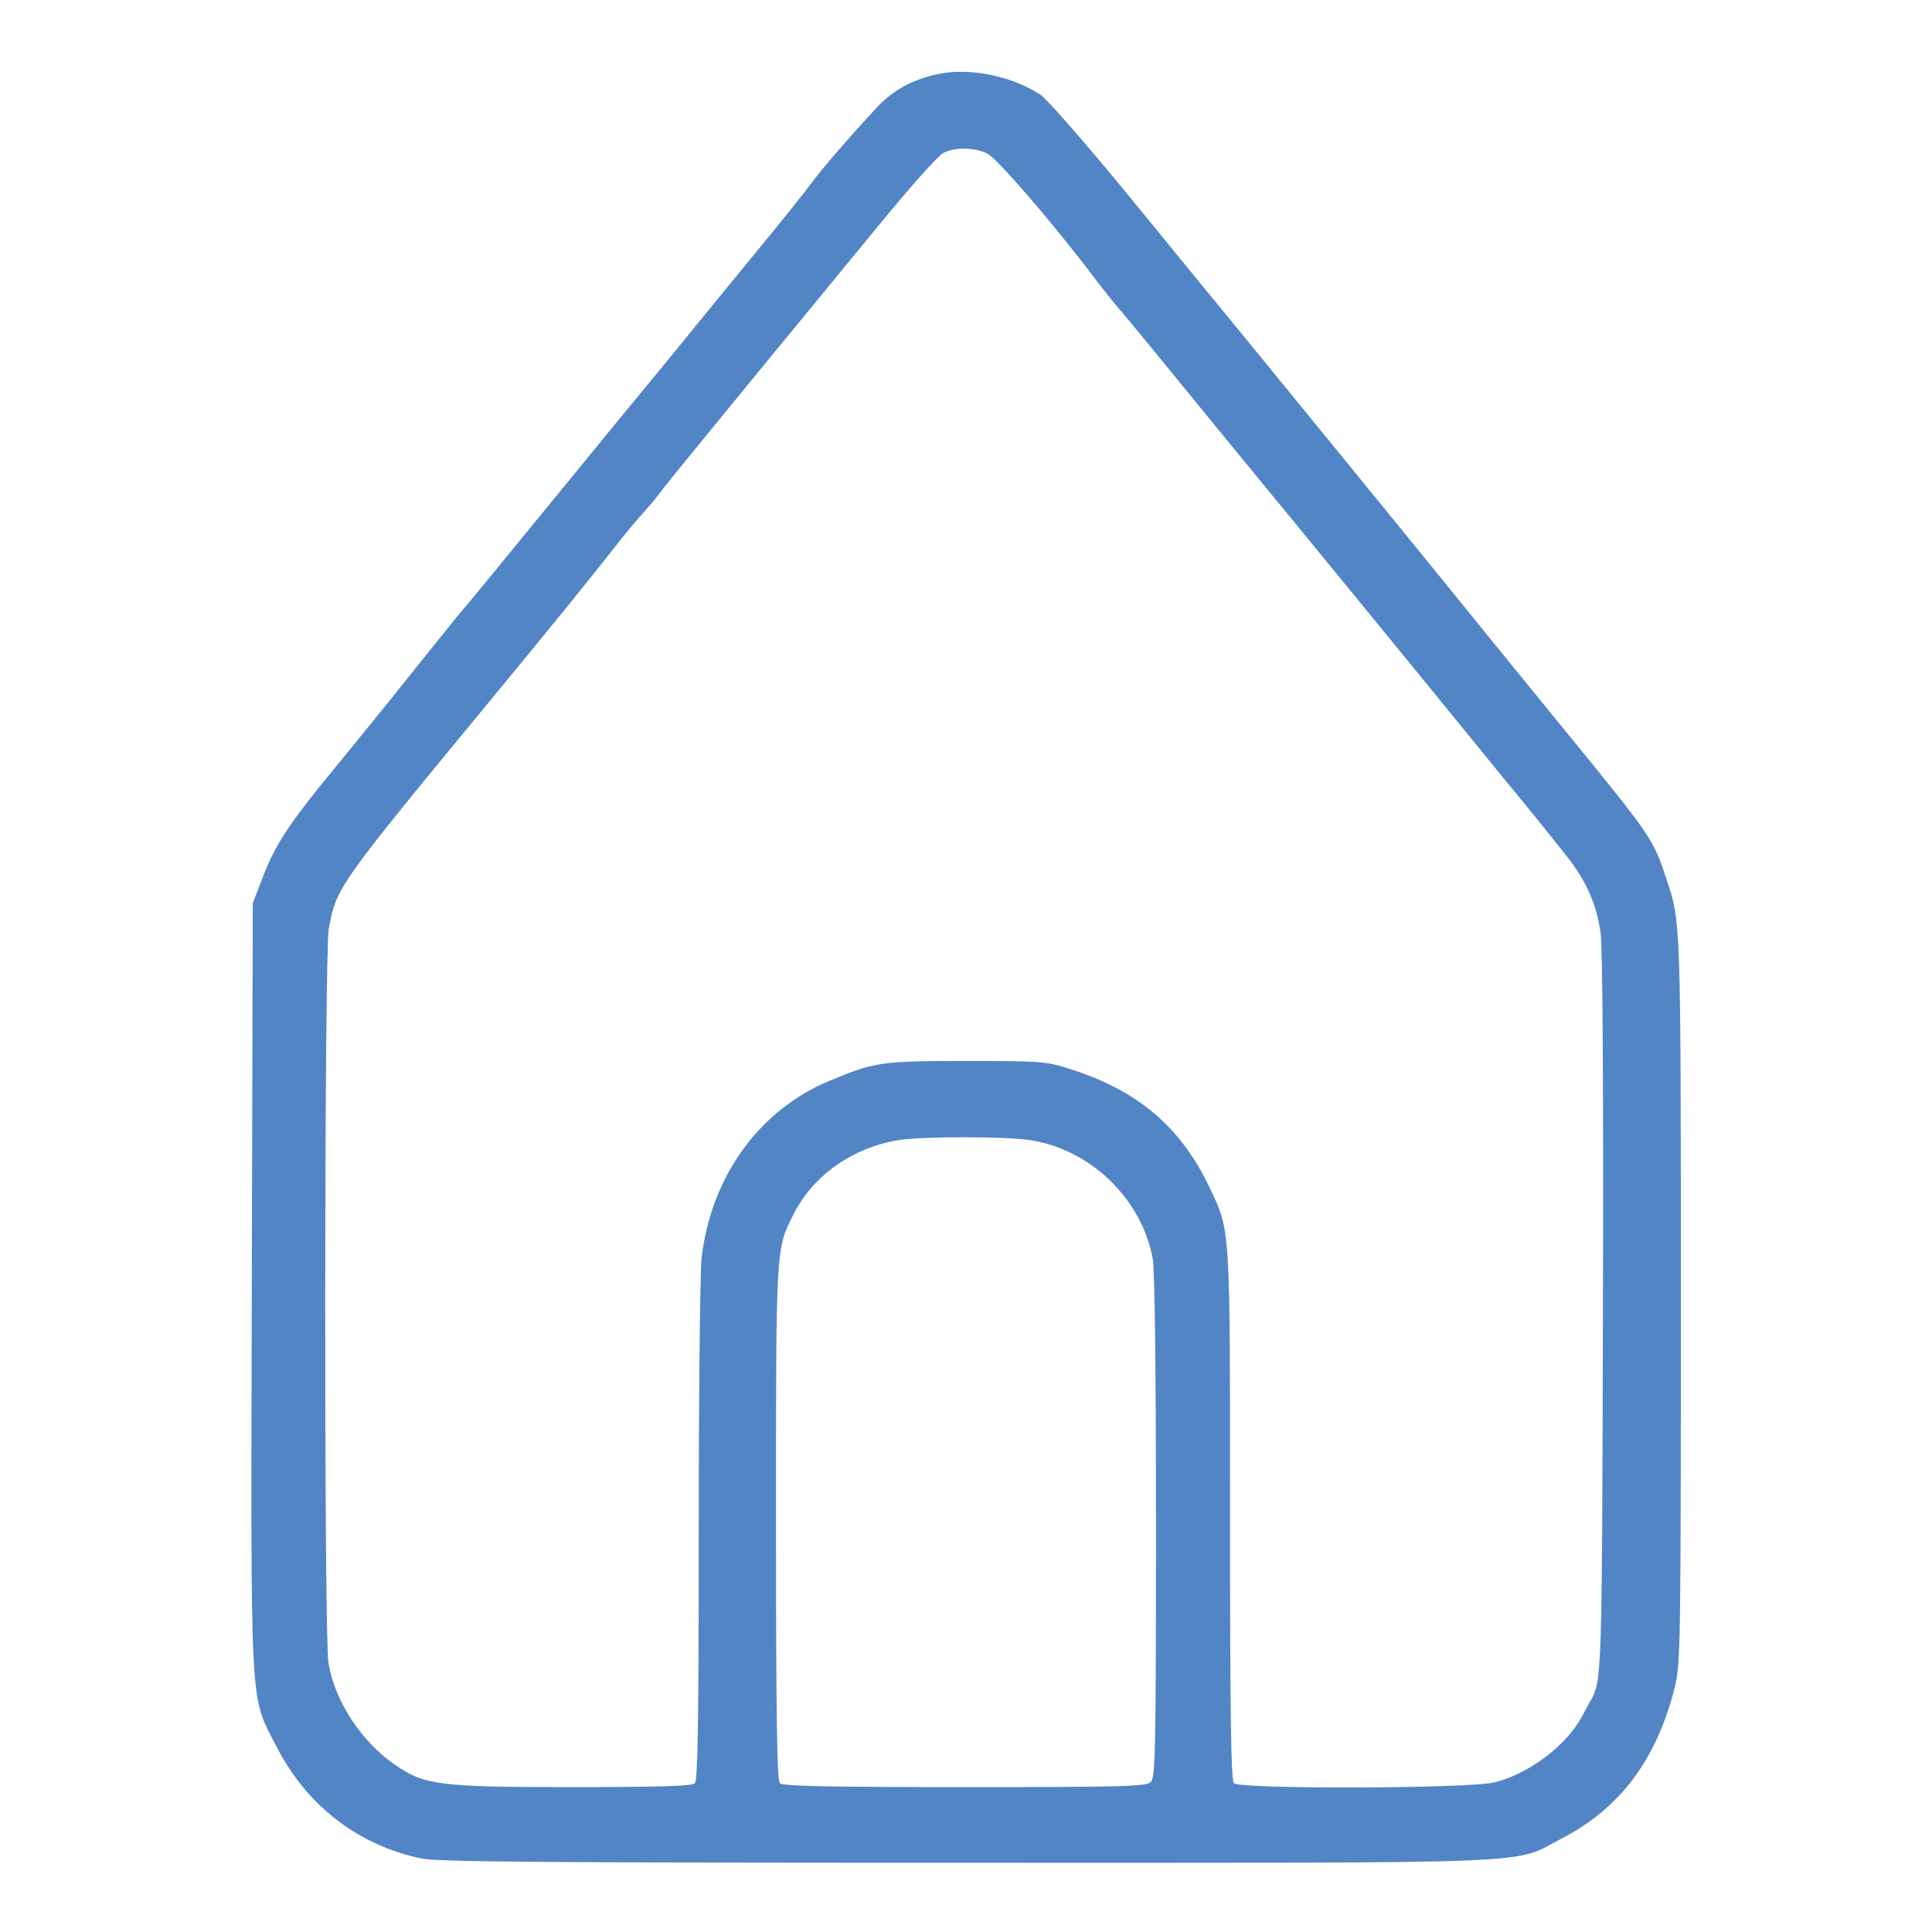 <?xml version="1.0" standalone="no"?>
<!DOCTYPE svg PUBLIC "-//W3C//DTD SVG 20010904//EN"
 "http://www.w3.org/TR/2001/REC-SVG-20010904/DTD/svg10.dtd">
<svg version="1.0" xmlns="http://www.w3.org/2000/svg"
 width="600pt" height="600pt" viewBox="0 0 600 600"
 preserveAspectRatio="xMidYMid meet">

<g transform="translate(0,600) scale(0.1,-0.1)"
fill="#5285c5" stroke="none">
<path d="M2913 5770 c-78 -16 -141 -51 -190 -104 -83 -89 -173 -193 -204 -236
-17 -23 -89 -114 -162 -202 -73 -89 -166 -203 -207 -253 -41 -51 -152 -186
-247 -301 -94 -115 -228 -279 -298 -364 -69 -85 -140 -171 -156 -190 -17 -19
-59 -71 -94 -115 -36 -44 -97 -121 -137 -171 -40 -50 -121 -149 -179 -220
-141 -171 -184 -237 -222 -336 l-32 -83 -3 -1190 c-3 -1345 -7 -1265 76 -1428
94 -184 254 -308 452 -349 53 -10 368 -13 1695 -13 1833 0 1688 -6 1846 76
181 94 293 244 350 468 18 73 19 126 19 1200 0 1169 0 1178 -43 1306 -44 133
-44 132 -327 479 -107 131 -239 293 -293 360 -127 157 -473 581 -657 806 -80
97 -254 310 -388 474 -135 165 -260 308 -281 322 -88 58 -221 85 -318 64z
m155 -248 c31 -17 201 -214 320 -371 31 -41 74 -96 97 -121 22 -26 115 -139
206 -251 92 -112 233 -285 315 -384 81 -99 260 -317 397 -485 137 -168 256
-314 265 -325 33 -39 158 -193 199 -246 60 -76 92 -149 104 -238 6 -49 9 -475
7 -1186 -3 -1141 -3 -1133 -40 -1200 -7 -11 -17 -31 -24 -44 -48 -90 -162
-178 -271 -206 -75 -20 -792 -22 -811 -3 -9 9 -12 208 -12 832 0 907 2 880
-65 1021 -89 186 -223 300 -435 366 -70 23 -91 24 -320 24 -264 0 -284 -3
-425 -62 -218 -91 -366 -297 -396 -548 -5 -44 -9 -427 -9 -850 0 -586 -3 -774
-12 -783 -9 -9 -108 -12 -383 -12 -412 0 -456 6 -548 69 -105 72 -188 199
-207 317 -14 86 -13 2203 1 2279 24 131 24 131 534 749 168 204 260 317 371
458 25 32 59 72 75 89 16 18 38 44 48 58 17 24 212 262 674 824 97 119 190
223 205 231 36 20 100 19 140 -2z m132 -3063 c188 -29 345 -182 380 -368 6
-34 10 -345 10 -832 0 -694 -2 -779 -16 -793 -14 -14 -80 -16 -578 -16 -424 0
-565 3 -574 12 -9 9 -12 202 -12 808 0 862 -1 850 55 960 61 121 186 208 330
230 76 11 332 11 405 -1z"/>
</g>
</svg>
